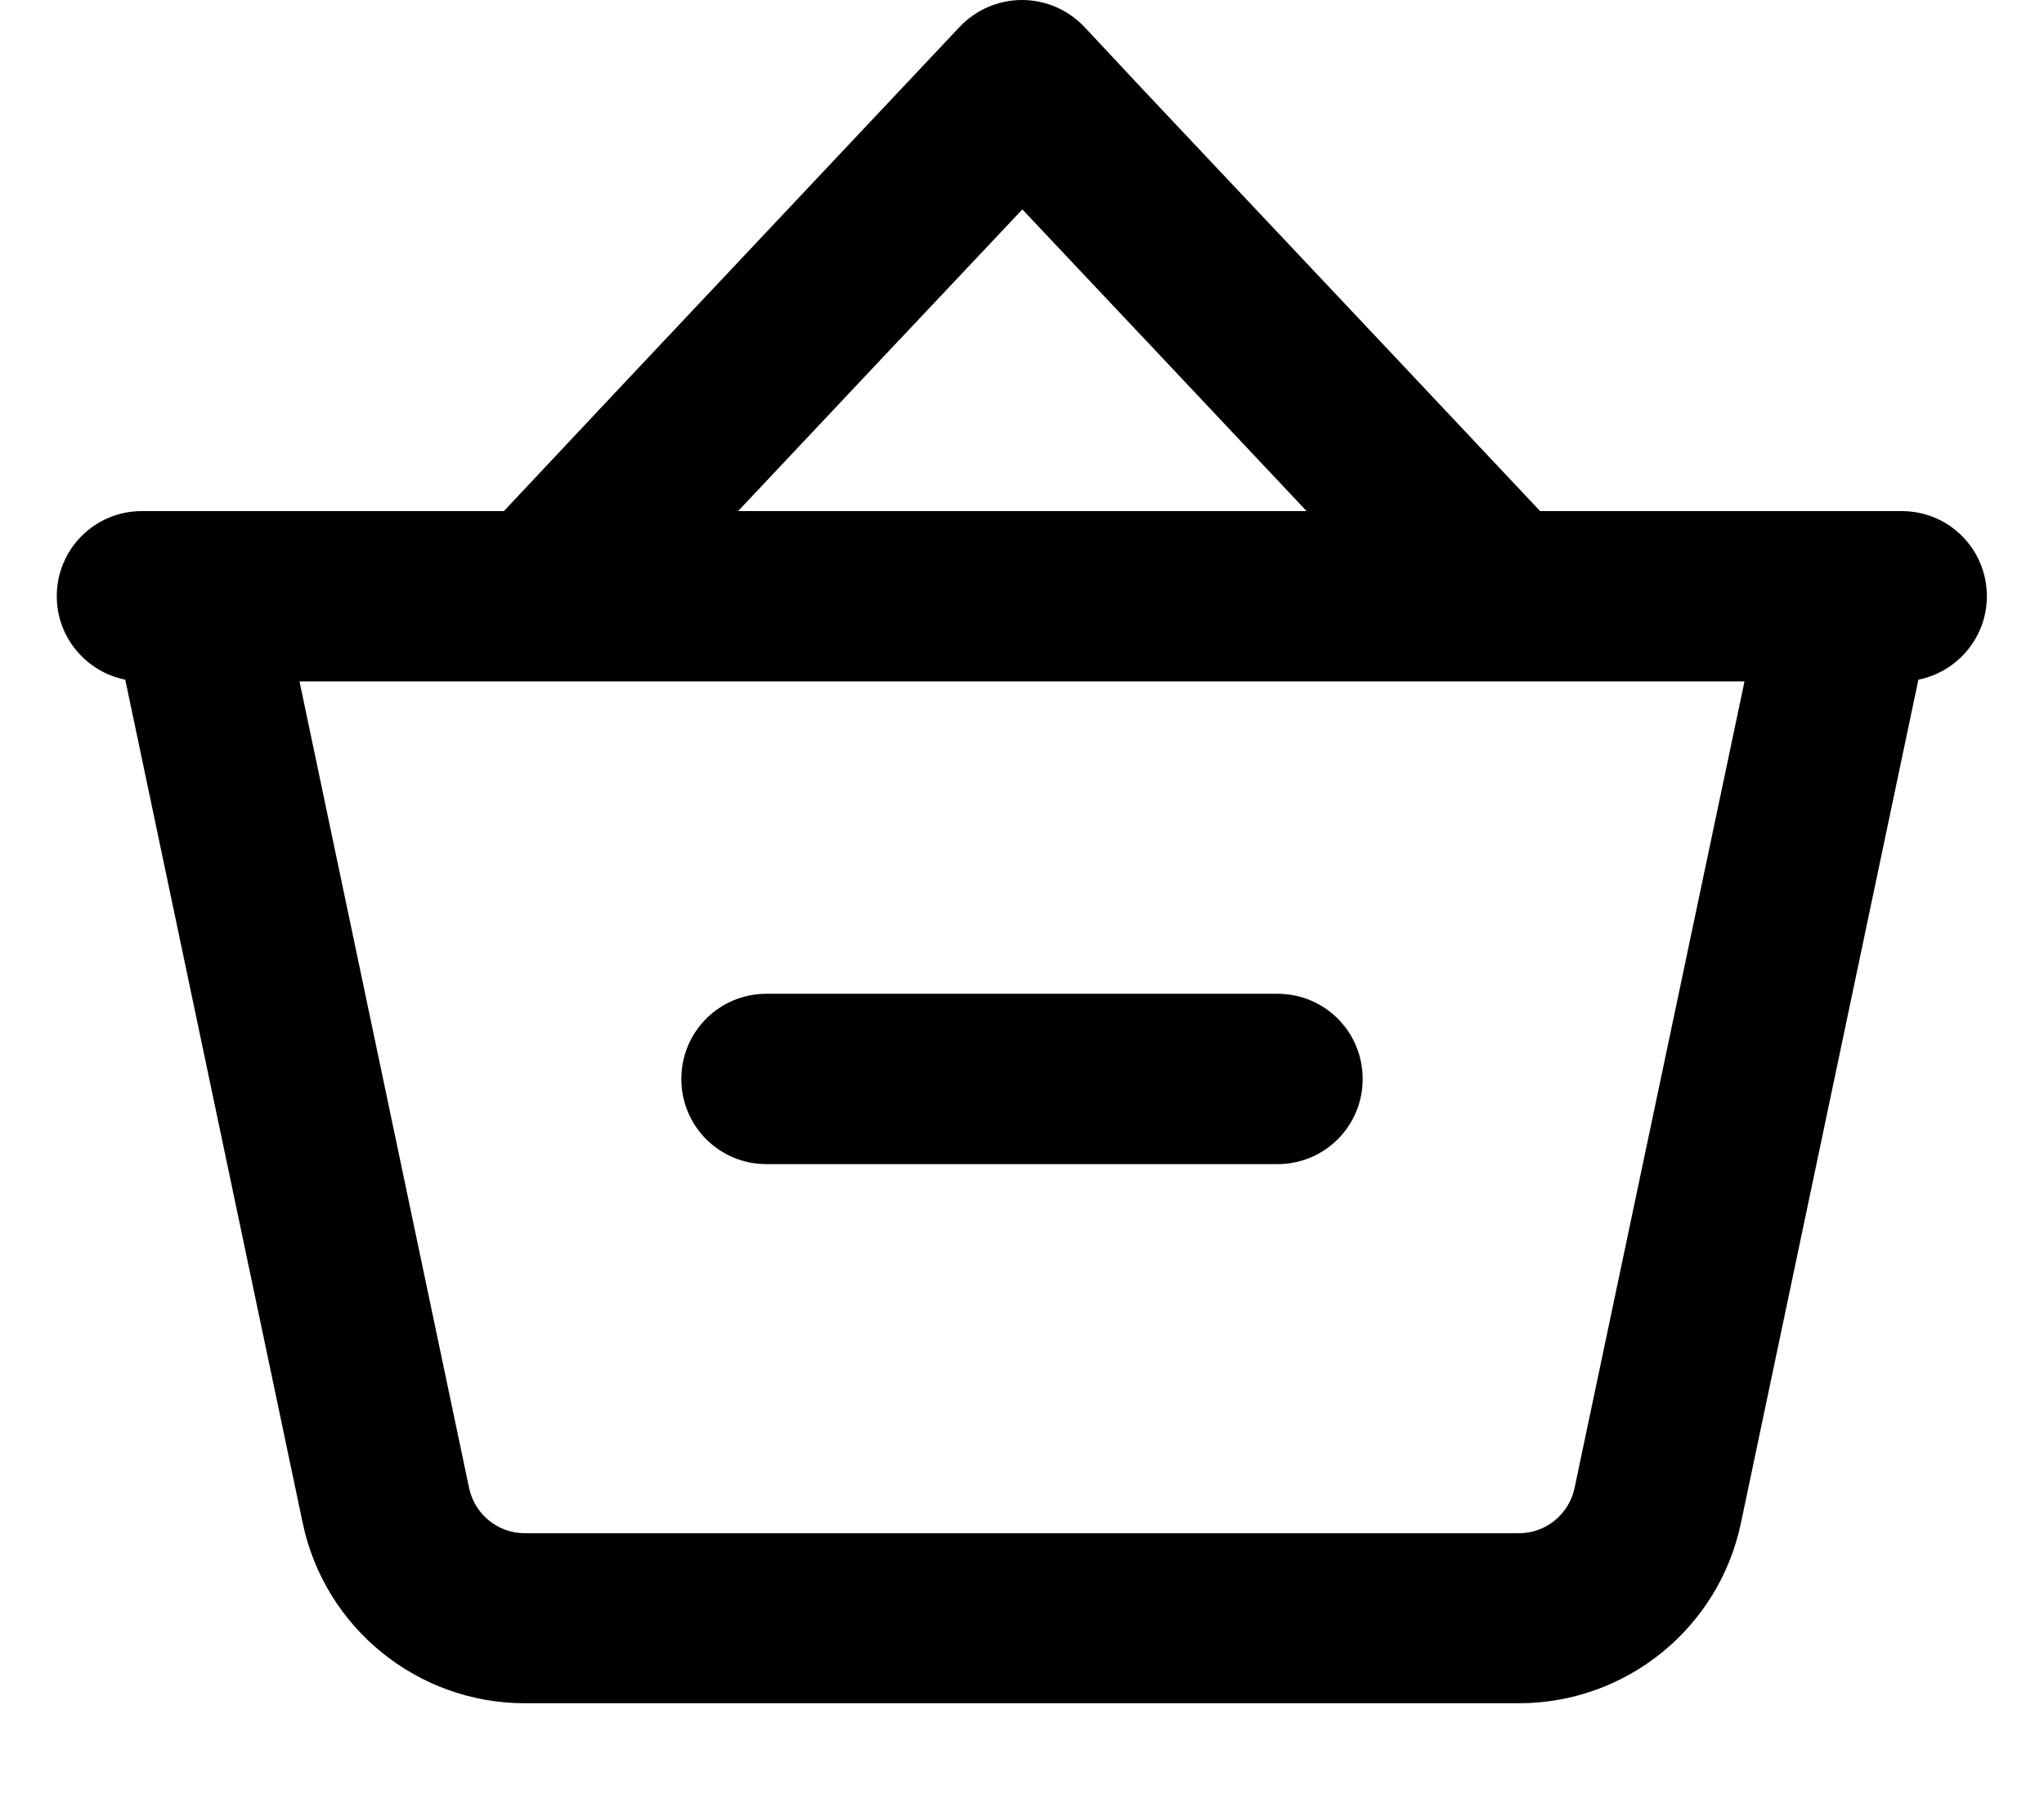<svg fill="currentColor" xmlns="http://www.w3.org/2000/svg" viewBox="0 0 576 512"><!--! Font Awesome Pro 7.0.1 by @fontawesome - https://fontawesome.com License - https://fontawesome.com/license (Commercial License) Copyright 2025 Fonticons, Inc. --><path fill="currentColor" d="M142 192l349.6 0-47.9 227.3c-1.6 7.4-8.1 12.7-15.7 12.7l-280.1 0c-7.6 0-14.1-5.3-15.7-12.7L84.4 192 142 192zm226.1-48l-160.1 0 45.2-48 1.9-2 33-35 33 35 1.9 2 45.2 48zM536 144l-102 0c-12.5-13.3-49.5-52.6-111.1-117.9L305.5 7.5C300.9 2.7 294.6 0 288 0s-12.9 2.7-17.5 7.5c-1.2 1.3-33.7 35.8-97.5 103.5L142 144 40 144c-13.3 0-24 10.7-24 24 0 11.6 8.3 21.3 19.3 23.5l50 237.6c6.2 29.6 32.4 50.8 62.6 50.8l280.1 0c30.3 0 56.4-21.2 62.6-50.8l50-237.6c11-2.2 19.3-11.9 19.3-23.5 0-13.3-10.7-24-24-24zM216 280c-13.3 0-24 10.7-24 24s10.7 24 24 24l144 0c13.3 0 24-10.7 24-24s-10.7-24-24-24l-144 0z"/></svg>